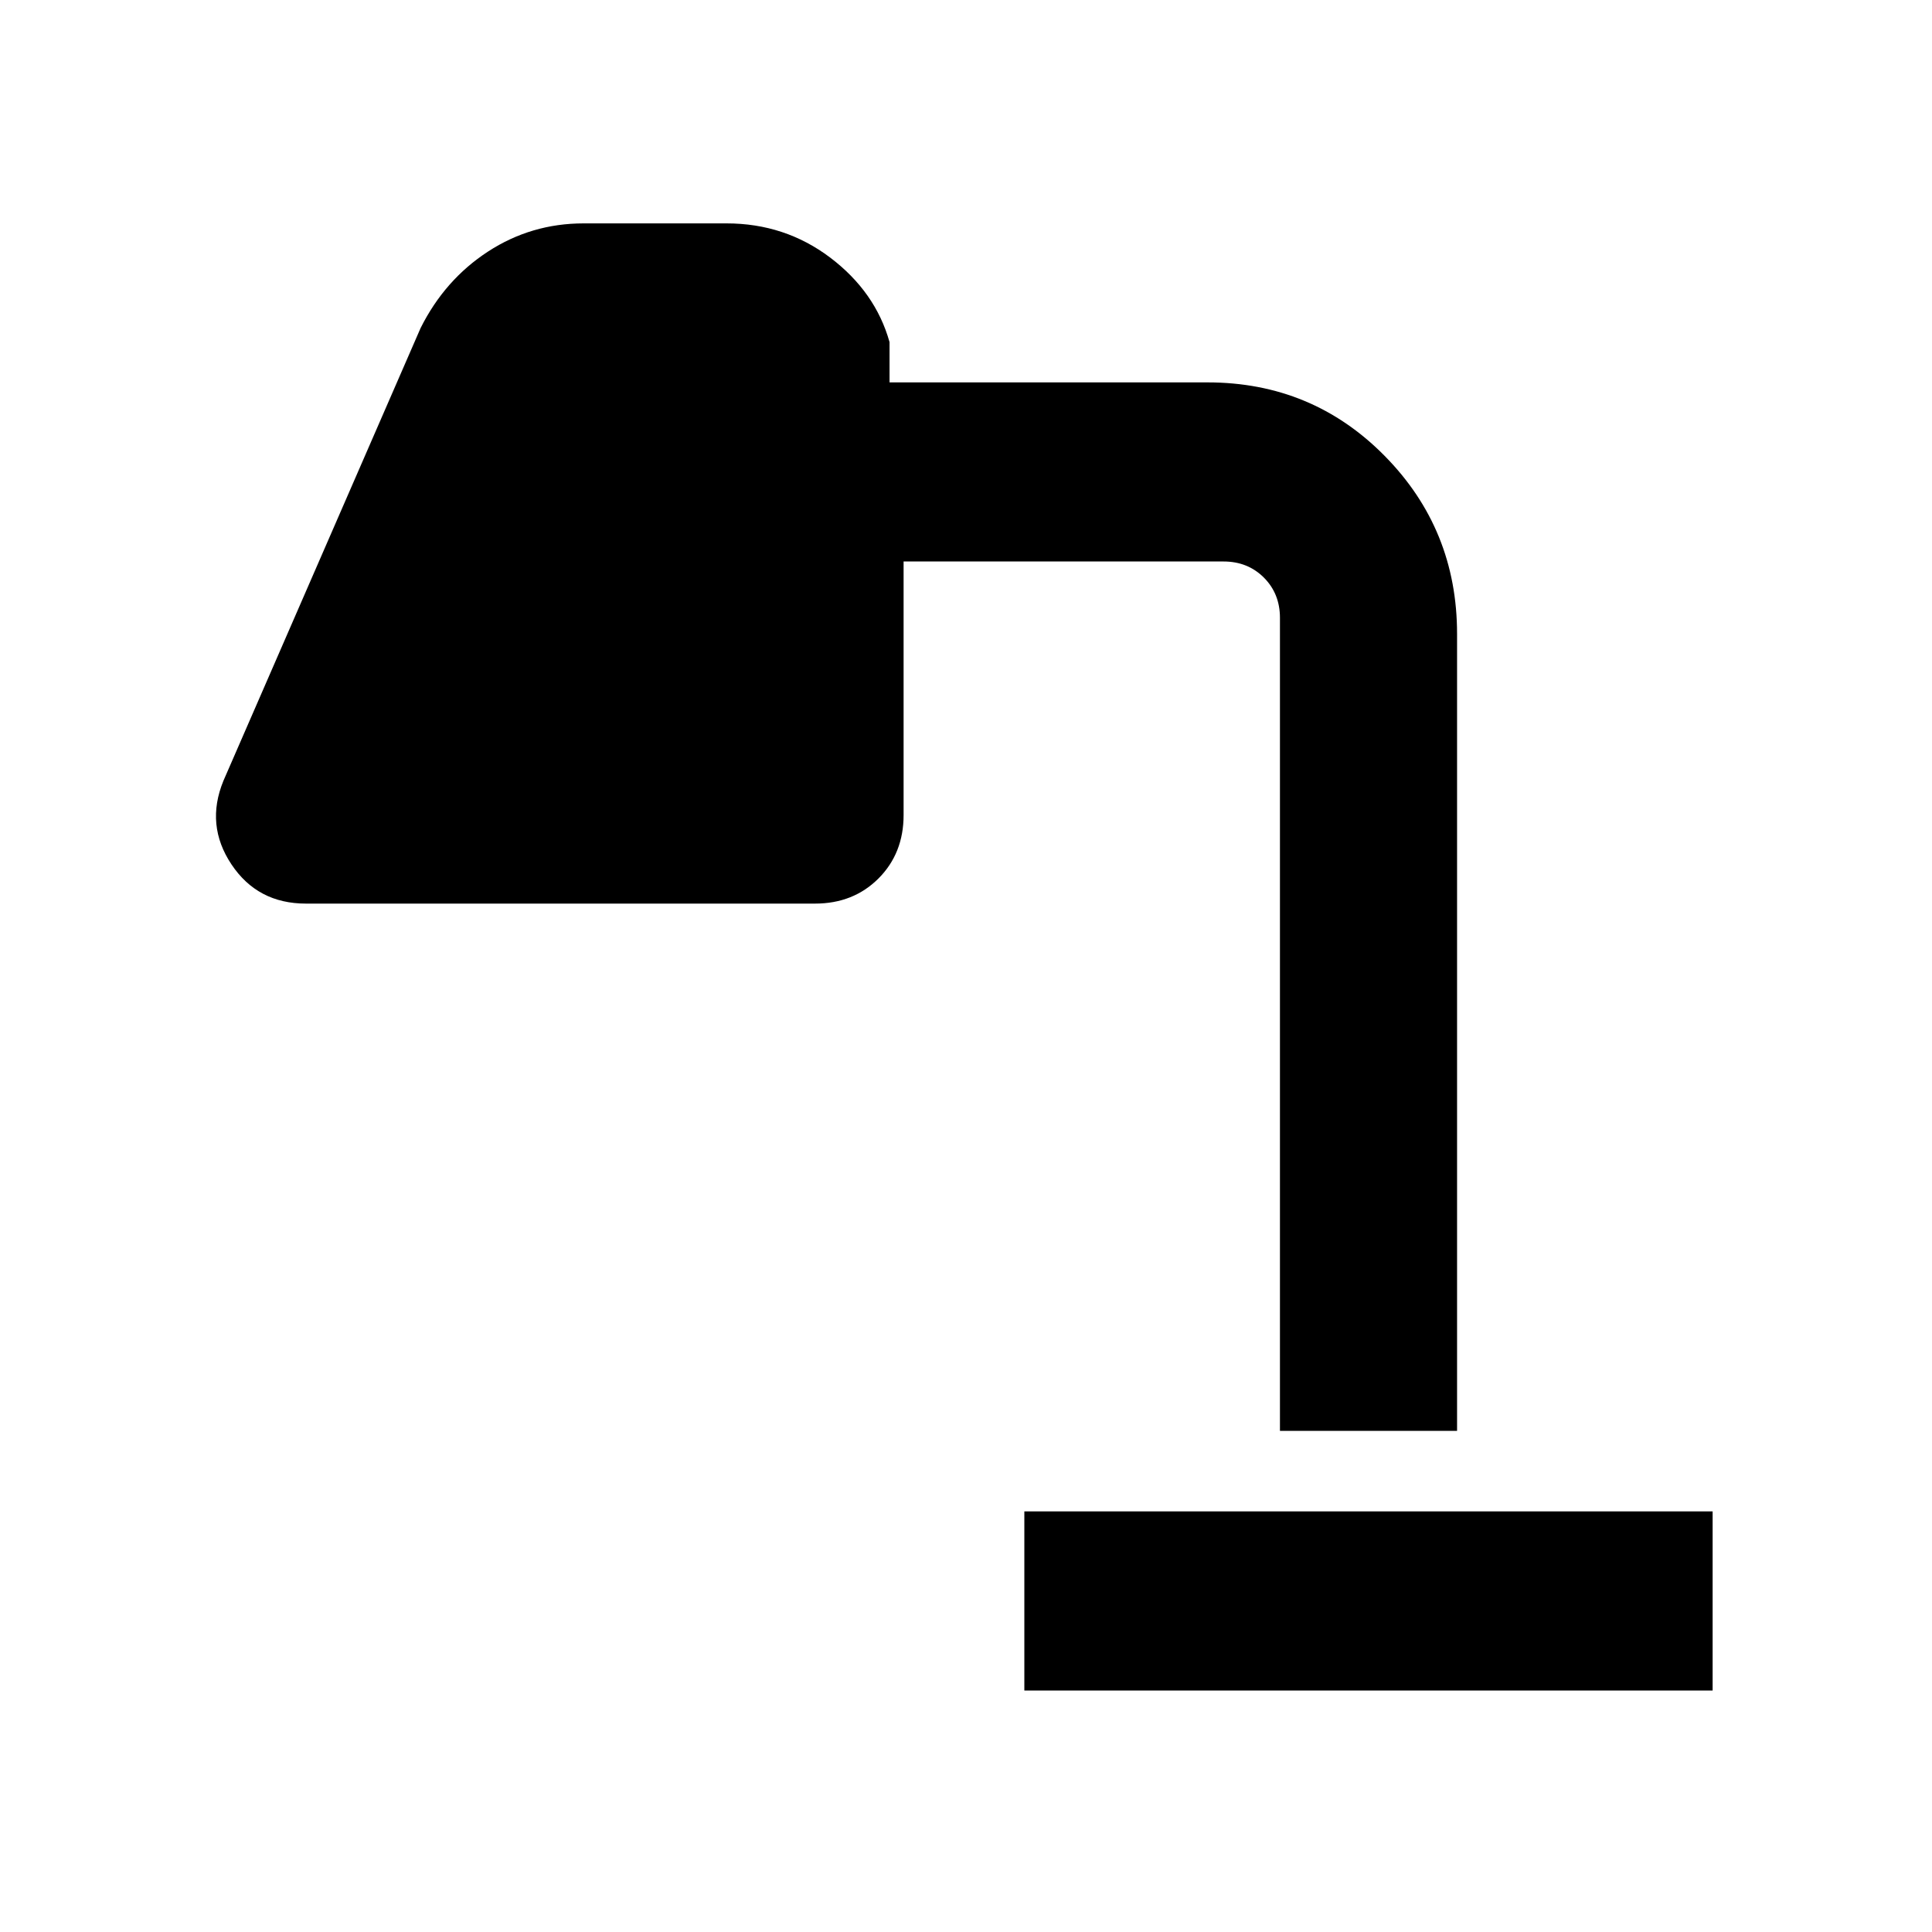 <svg xmlns="http://www.w3.org/2000/svg" height="40" width="40"><path d="M21.208 35v-3.708h14.25V35Zm5.292-5.375V12.792q0-.5-.333-.834-.334-.333-.834-.333h-6.625v5.25q0 .792-.52 1.313-.521.52-1.313.52H6.333q-1 0-1.541-.812-.542-.813-.167-1.729l4.083-9.375q.5-1 1.396-1.584.896-.583 1.979-.583h2.959q1.208 0 2.146.708.937.709 1.229 1.75v.834H25q2.167 0 3.667 1.521 1.5 1.52 1.5 3.687v16.5Z"/></svg>
